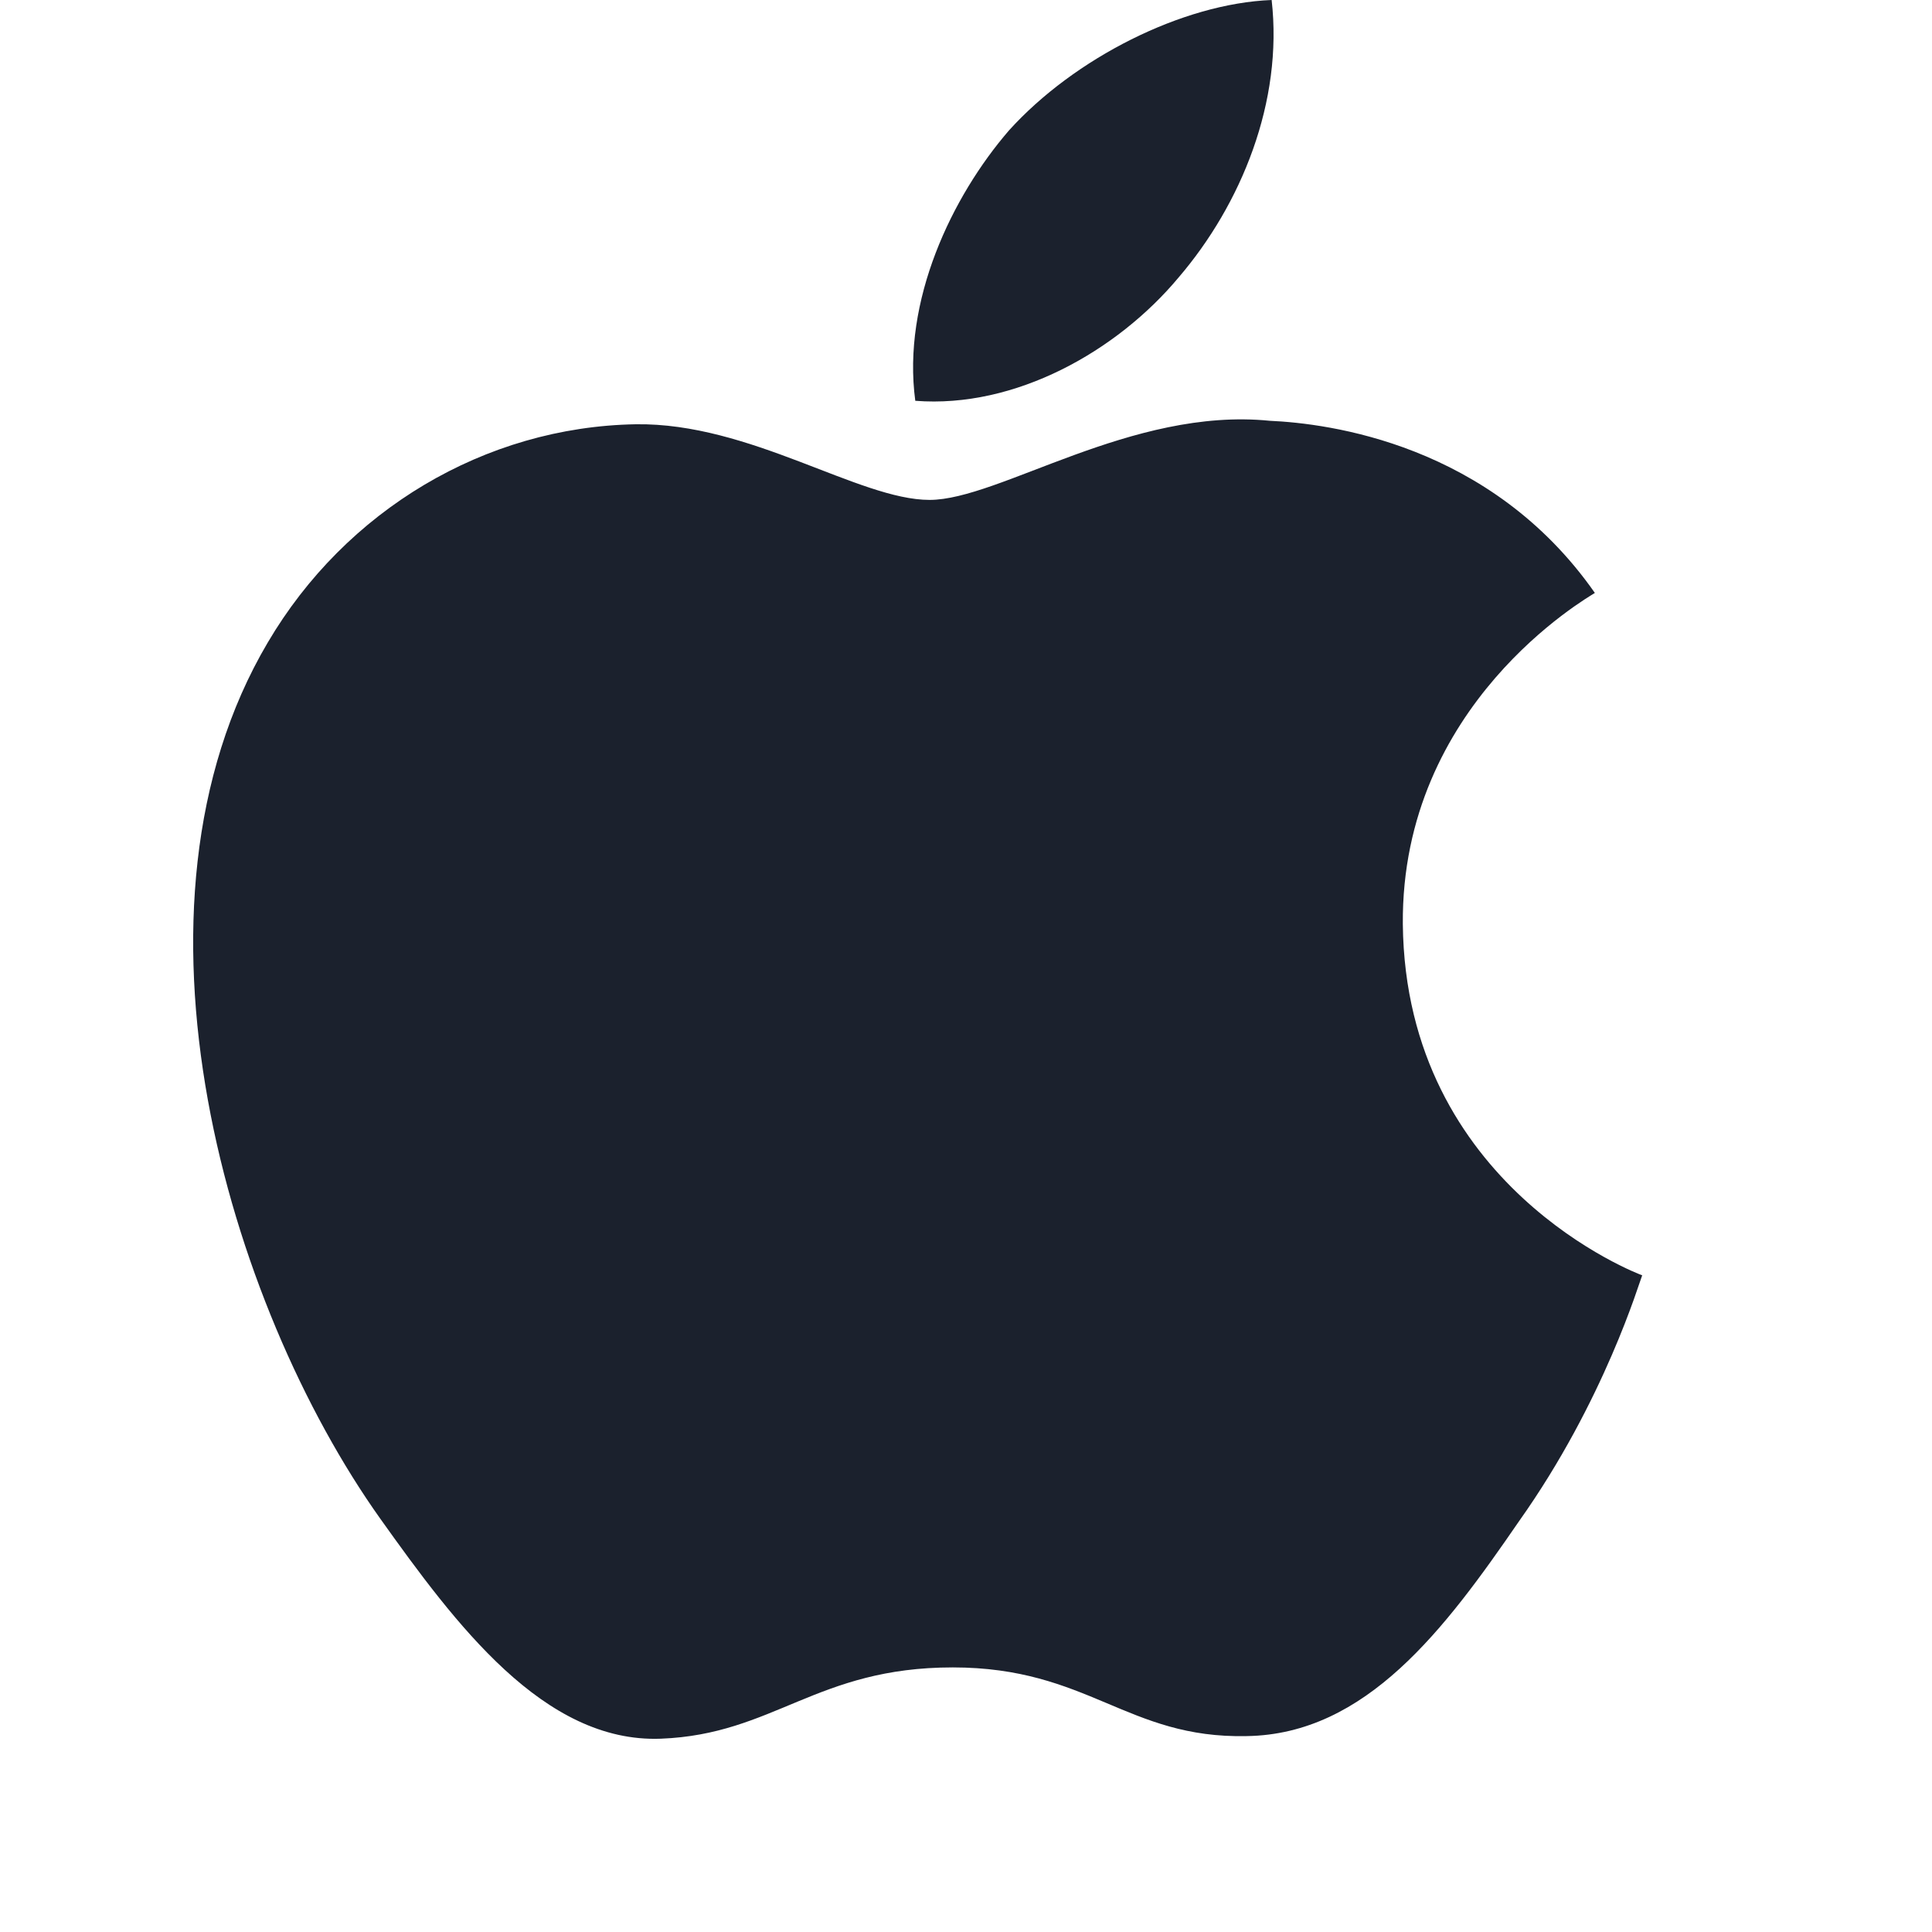 <svg width="20" height="20" viewBox="0 0 20 20" fill="none" xmlns="http://www.w3.org/2000/svg">
<path d="M15.724 15.749C14.957 16.865 14.143 17.954 12.905 17.972C11.666 17.999 11.268 17.261 9.863 17.261C8.449 17.261 8.014 17.954 6.84 17.999C5.629 18.044 4.714 16.811 3.937 15.722C2.356 13.499 1.145 9.404 2.772 6.651C3.577 5.283 5.019 4.419 6.581 4.392C7.765 4.374 8.892 5.175 9.623 5.175C10.344 5.175 11.712 4.212 13.145 4.356C13.746 4.383 15.428 4.59 16.51 6.138C16.427 6.192 14.504 7.29 14.522 9.566C14.55 12.284 16.972 13.193 17 13.202C16.972 13.265 16.612 14.498 15.724 15.749ZM10.445 1.35C11.12 0.603 12.239 0.036 13.164 0C13.284 1.053 12.849 2.115 12.202 2.871C11.564 3.636 10.51 4.23 9.475 4.149C9.336 3.114 9.854 2.034 10.445 1.35Z" fill="#1B212D"/>
</svg>
